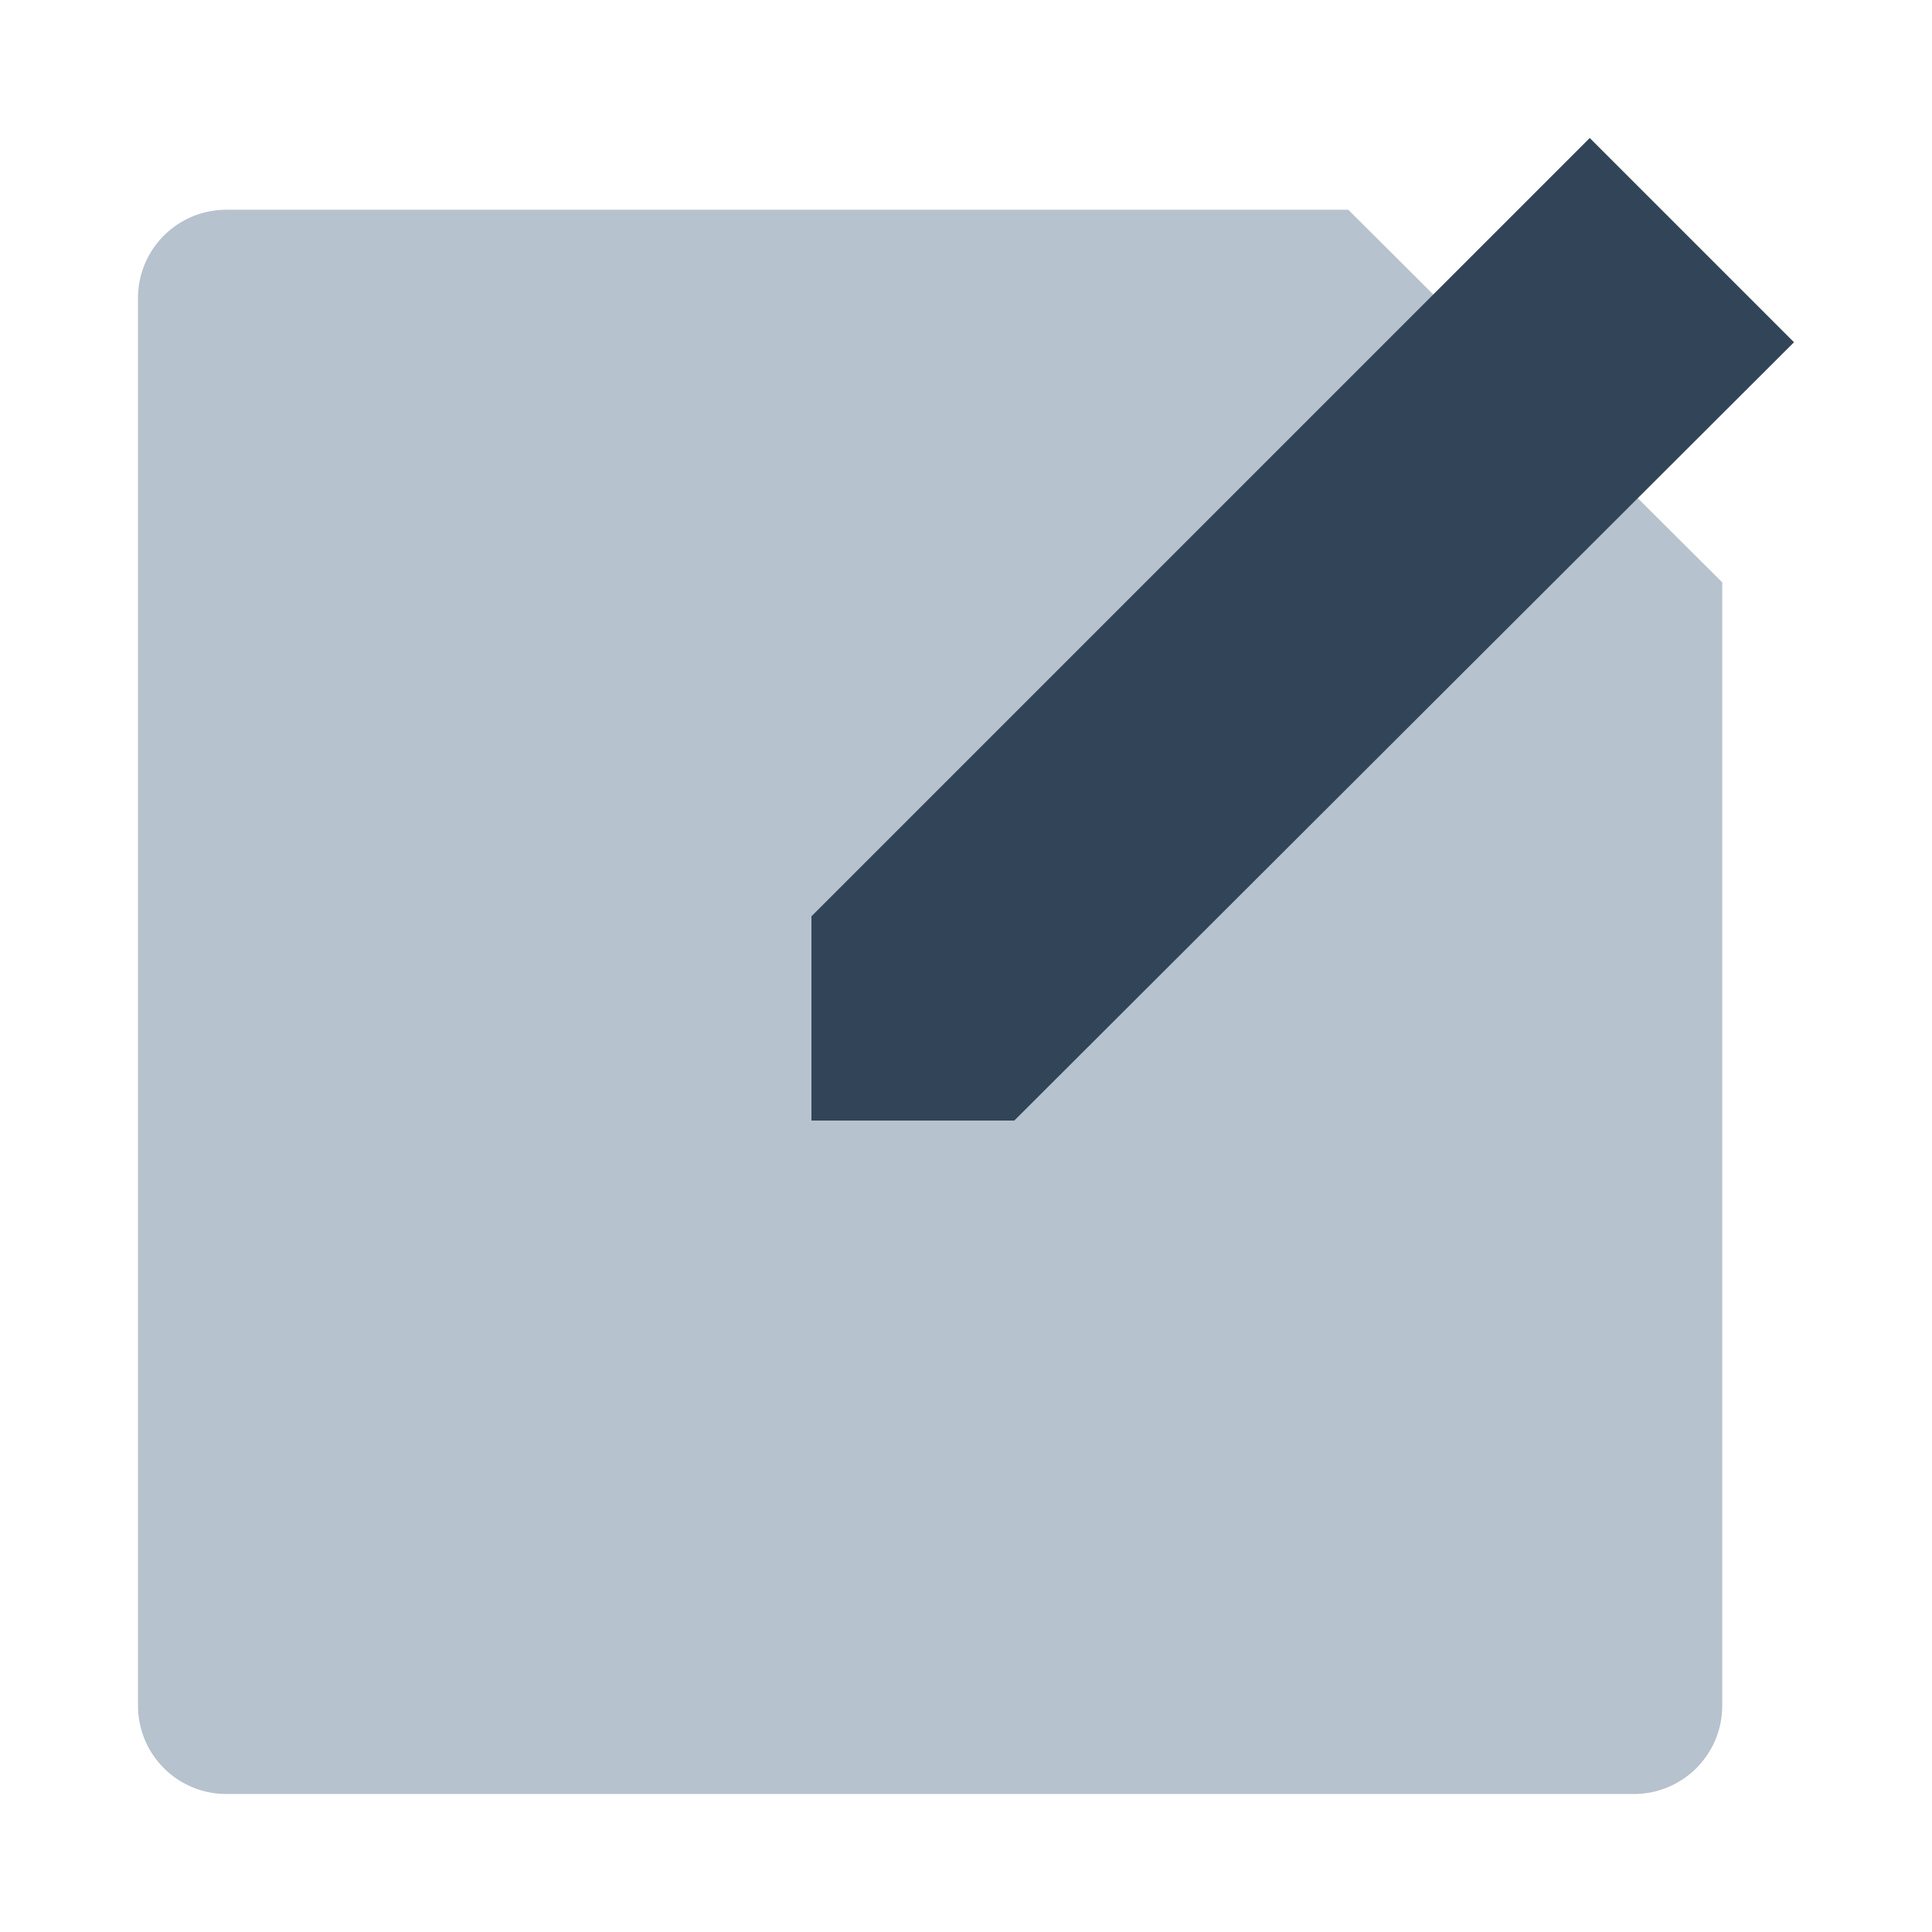 <svg id="图层_1" data-name="图层 1" xmlns="http://www.w3.org/2000/svg" width="14" height="14" viewBox="0 0 14 14"><defs><style>.cls-1{fill:#b6c2cd;}.cls-2{fill:#324558;}</style></defs><path class="cls-1" d="M9.77,1.52l2.71,2.7v8.14a.64.64,0,0,1-.64.64H1.64A.64.64,0,0,1,1,12.36V2.15a.64.64,0,0,1,.64-.63Z"/><polygon class="cls-2" points="13 2.48 7.35 8.12 5.88 8.12 5.88 6.64 11.52 1 13 2.48"/></svg>